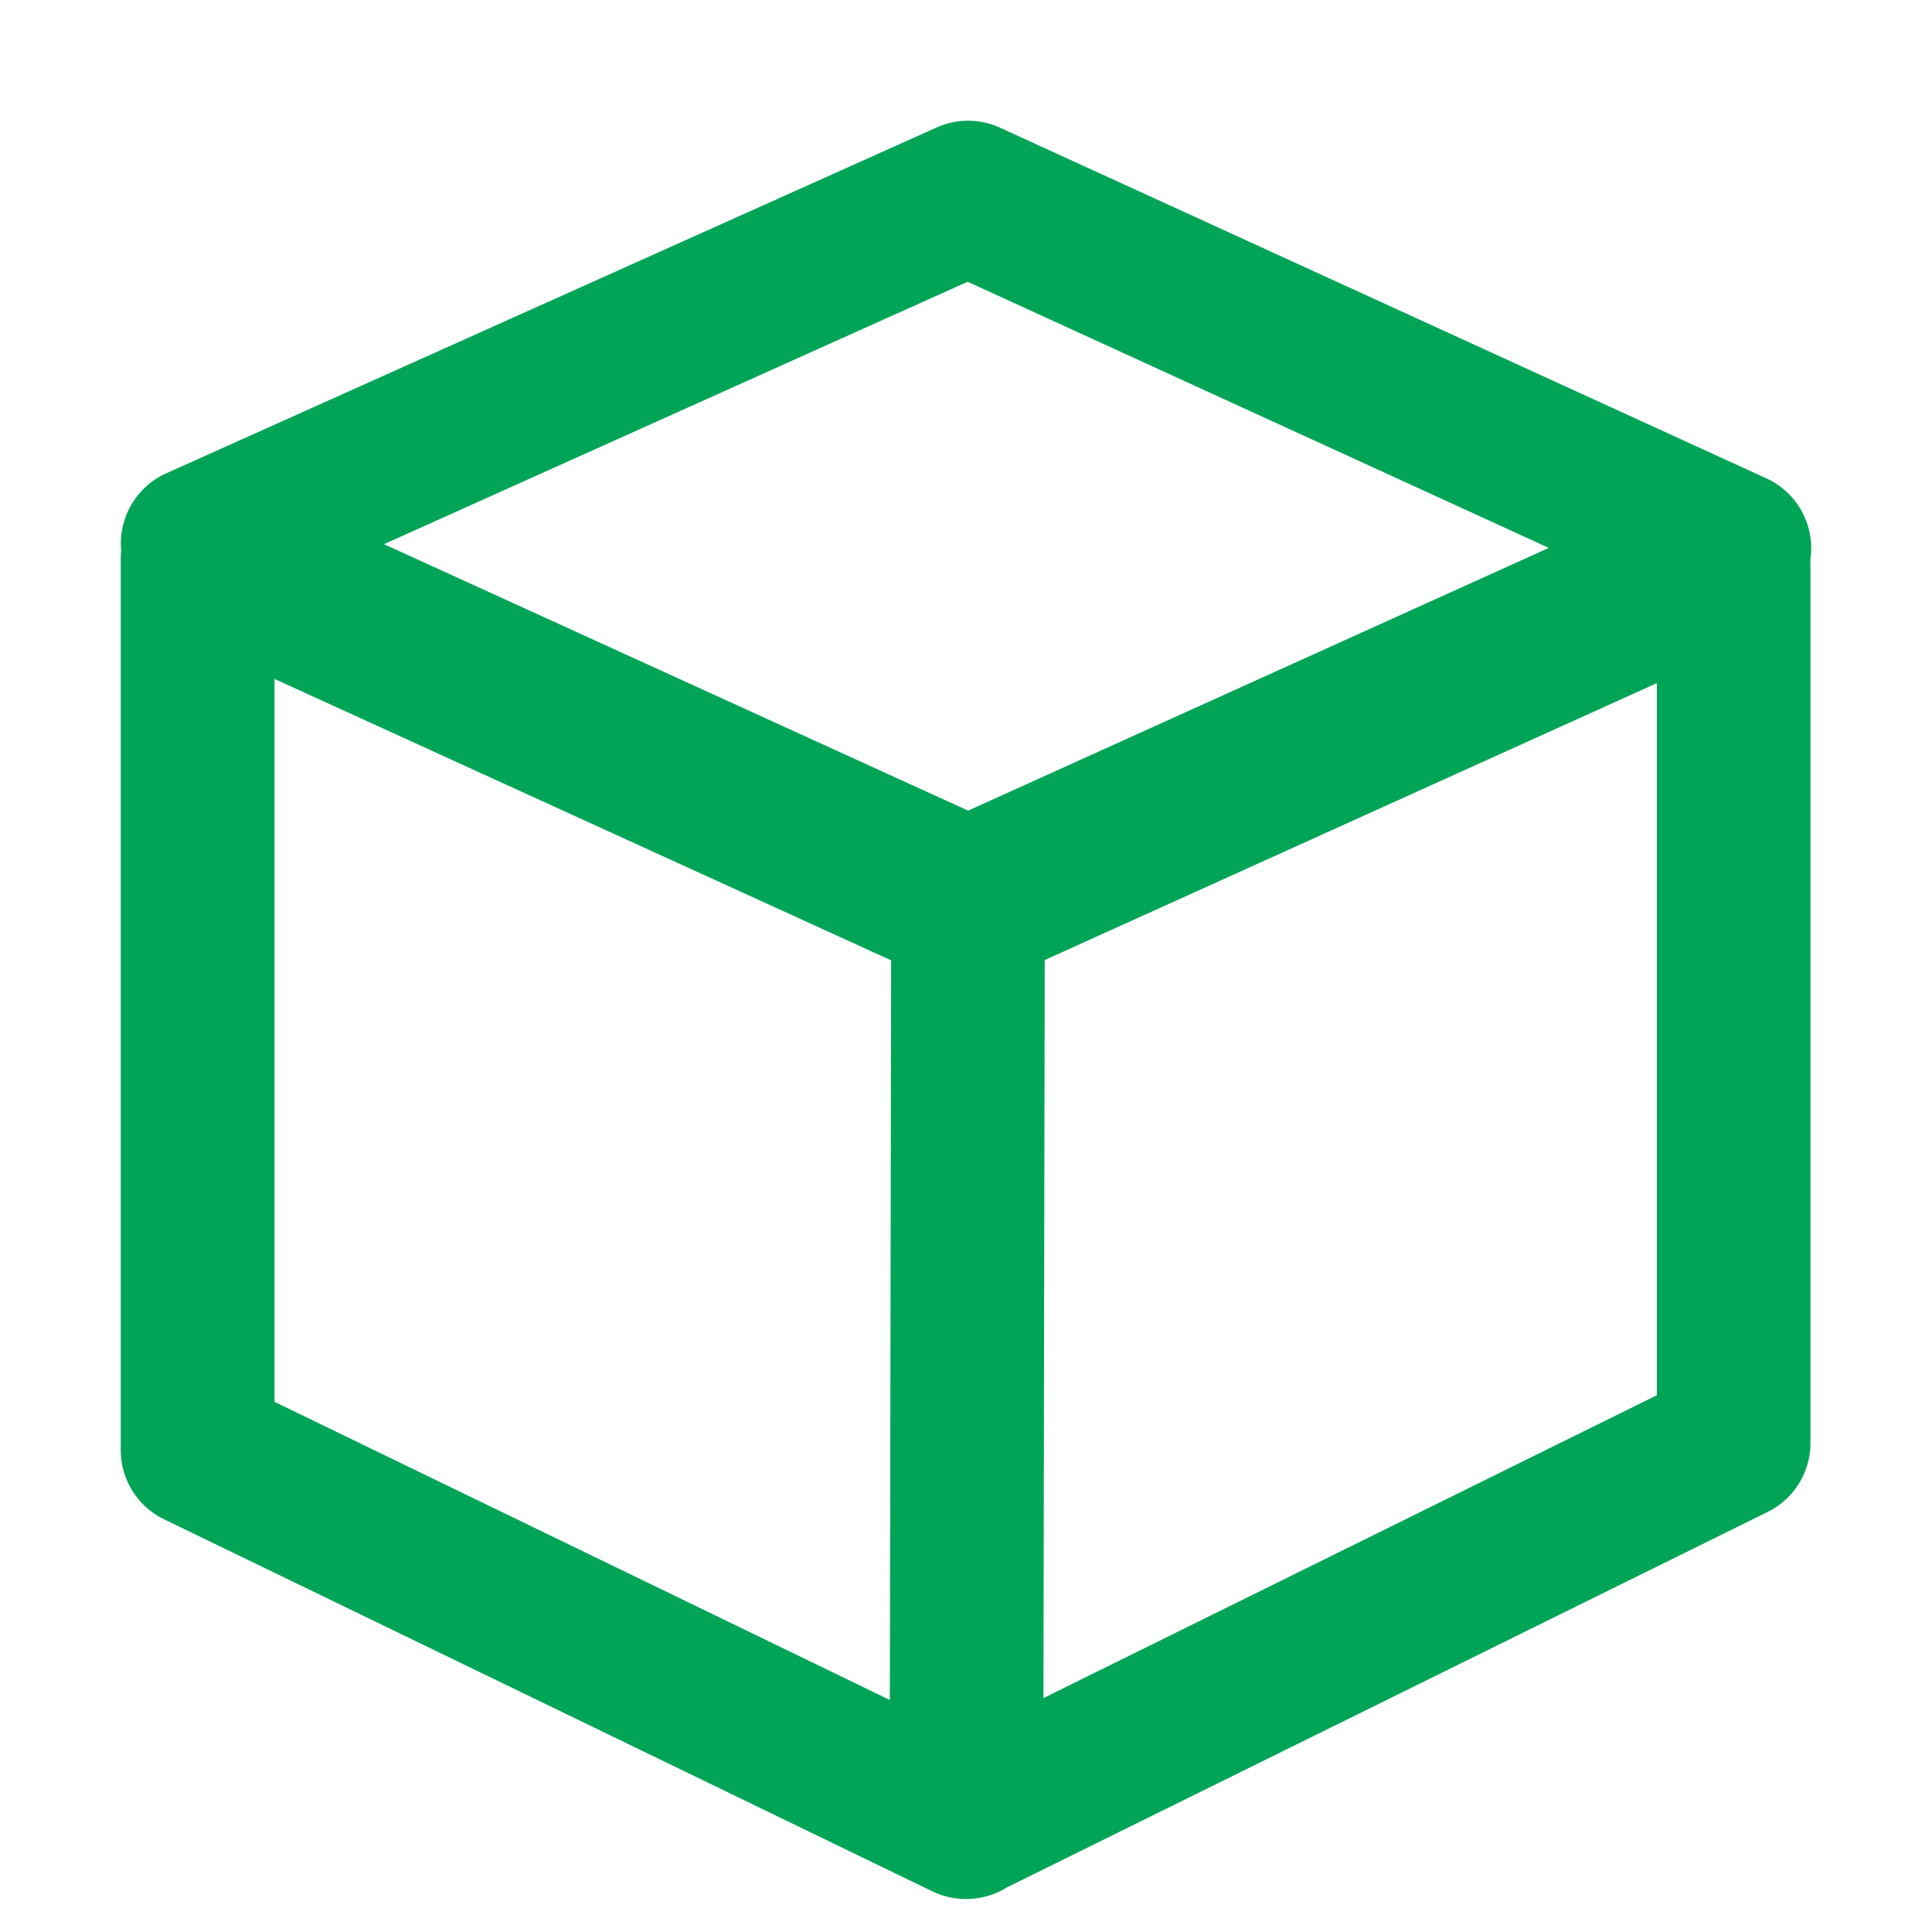 
<svg width="12" height="12" viewBox="0 0 12 12" xmlns="http://www.w3.org/2000/svg">
   <g clip-path="url(#clip0_401_107973)">
      <path clip-rule="evenodd" d="M5.817.792a.477.477 0 01.394.001l4.76 2.178a.477.477 0 01.273.507l.001.026v5.459a.477.477 0 01-.266.428l-4.725 2.332a.475.475 0 01-.252.072H6a.48.48 0 01-.21-.048l-4.77-2.31a.477.477 0 01-.27-.43V3.474c0-.017 0-.033.003-.05a.479.479 0 01.279-.484L5.817.792zM1.705 4.217v4.49l3.822 1.852.008-4.594-3.83-1.748zm4.784 1.746l-.008 4.584 3.81-1.881V4.243l-3.802 1.72zm3.131-2.56L6.01 1.75 2.385 3.38l3.628 1.655L9.62 3.403z" fill="#00a457"></path>
   </g>
   <defs>
      <clipPath id="clip0_401_107973">
         <path fill="currentColor" d="M0 0h12v12H0z"></path>
      </clipPath>
   </defs>
</svg>